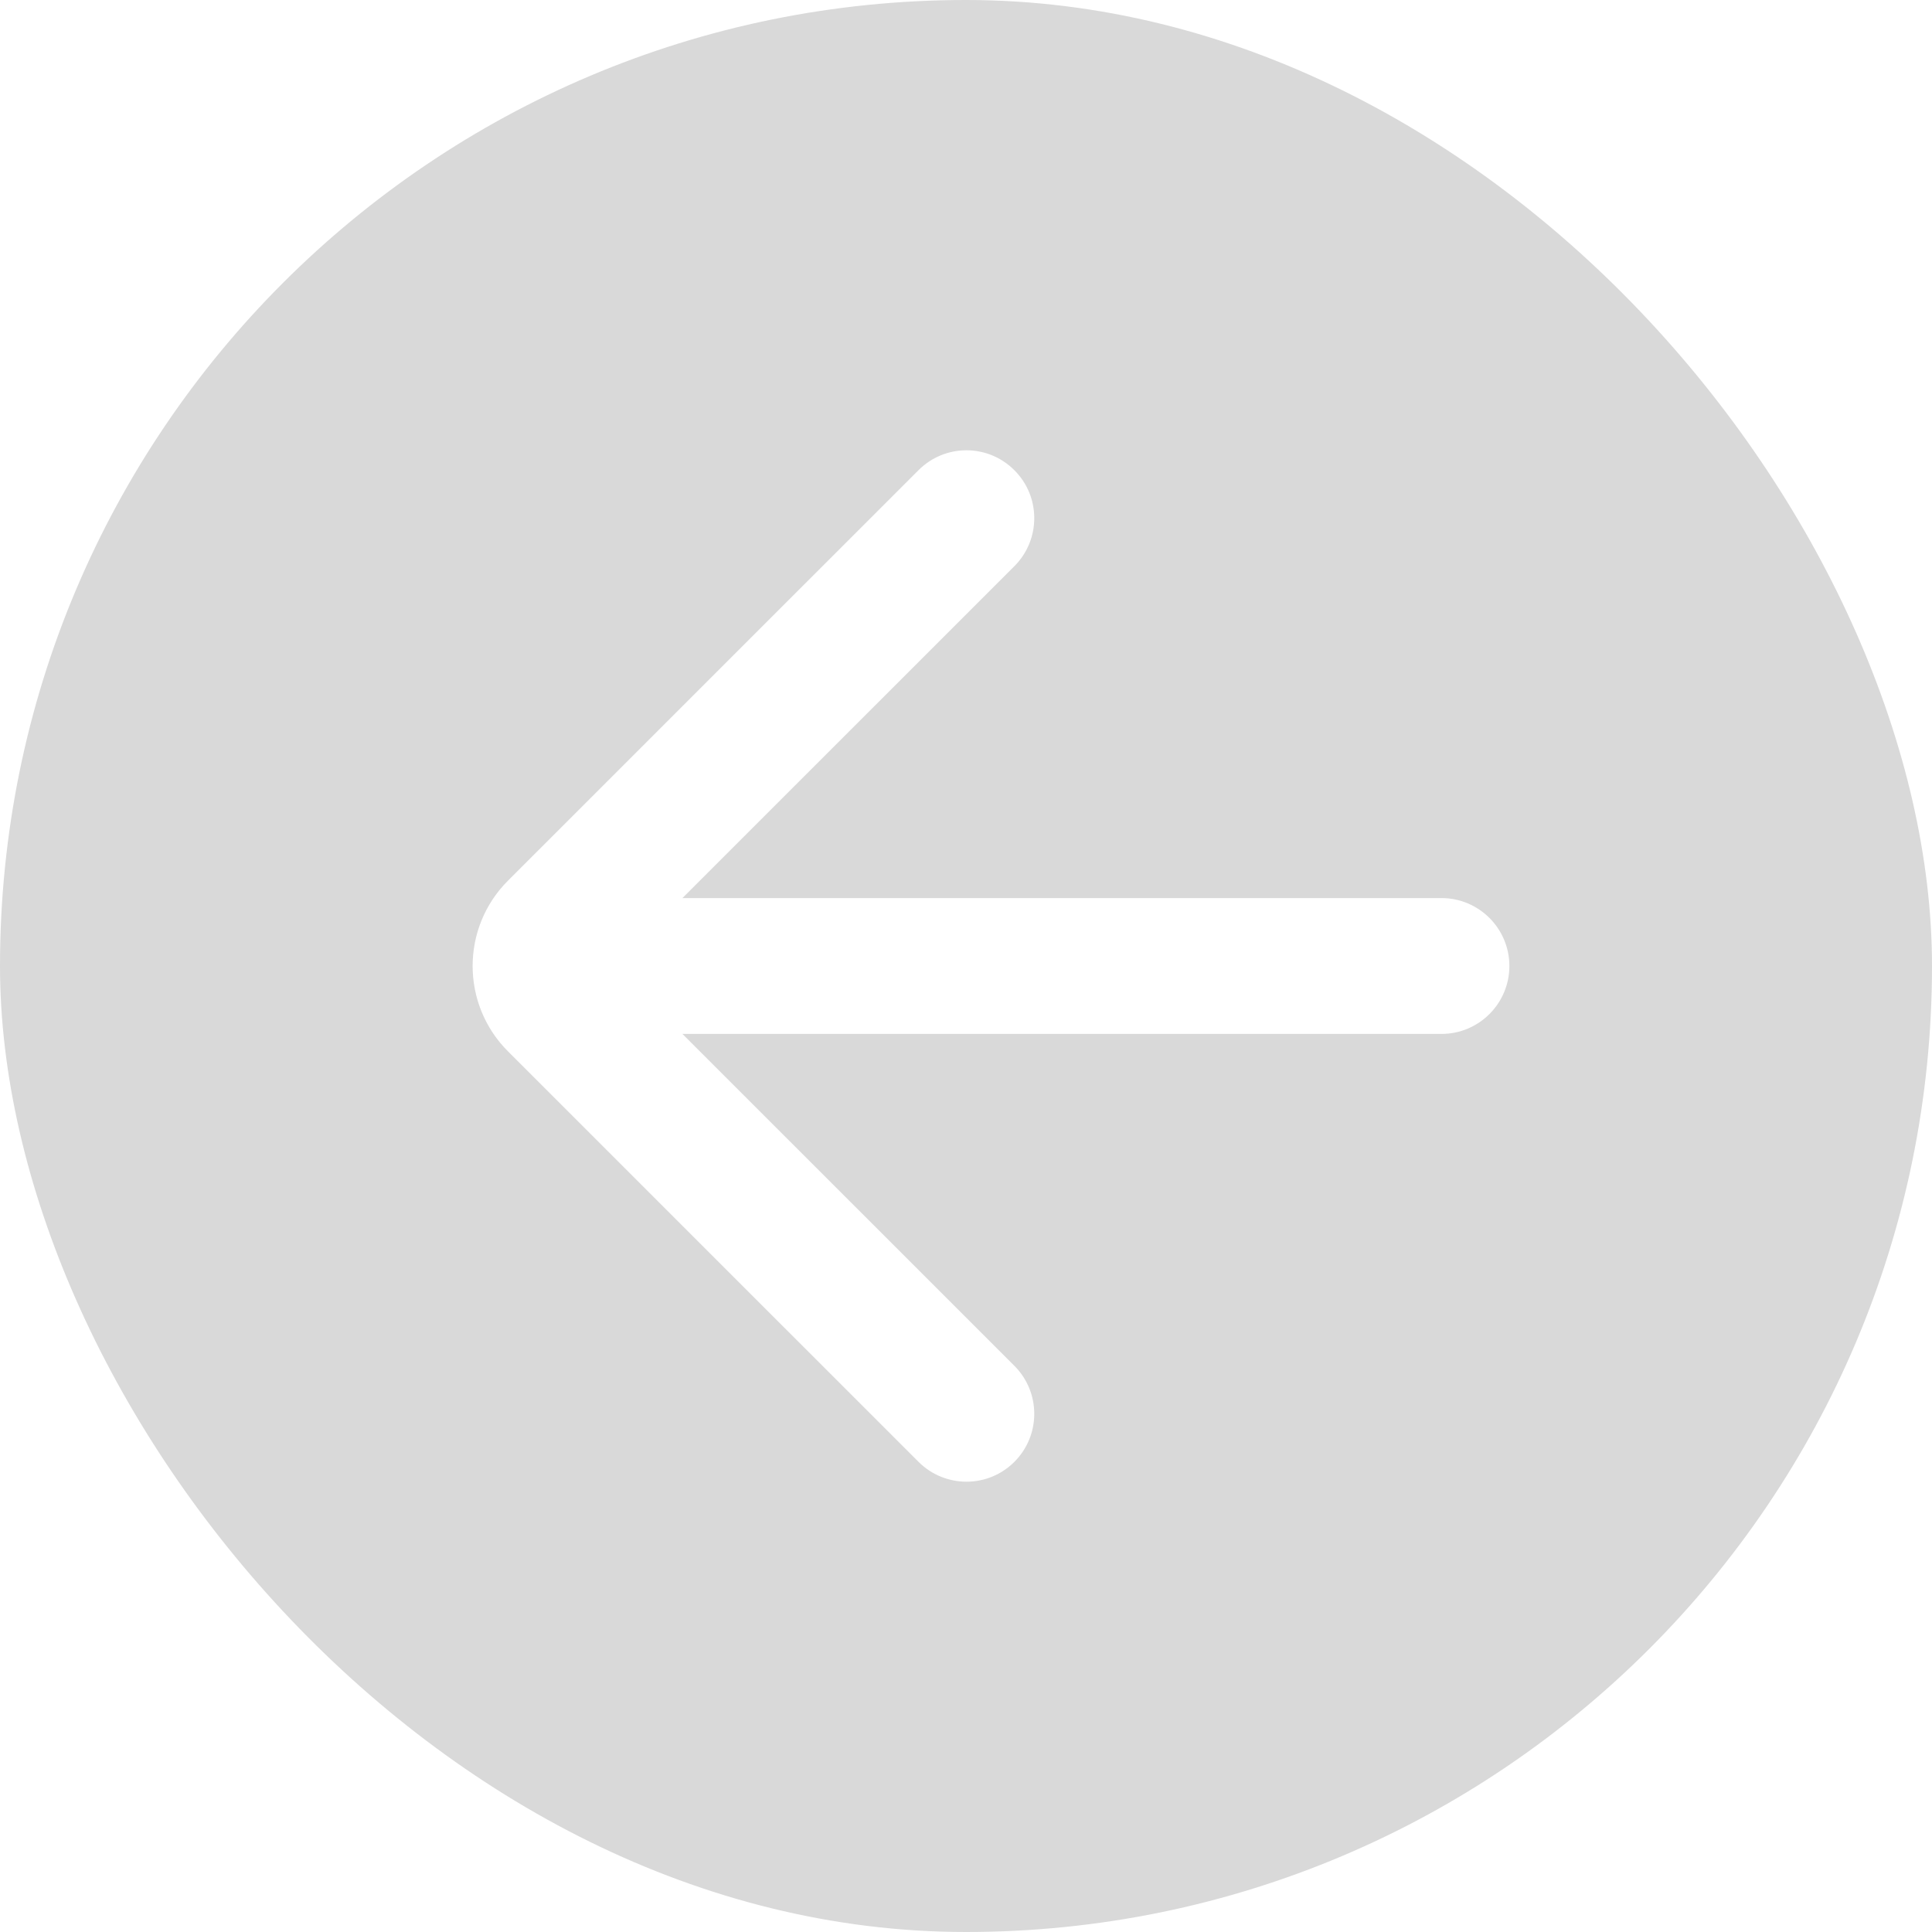 <svg width="32" height="32" viewBox="0 0 32 32" fill="none" xmlns="http://www.w3.org/2000/svg">
<g id="Frame" filter="url(#filter0_b_10_15659)">
<rect width="32" height="32" rx="16" fill="black" fill-opacity="0.15"/>
<path id="Vector" d="M16.794 24.22C16.355 24.652 15.649 24.648 15.213 24.212L8.414 17.414C7.633 16.633 7.633 15.367 8.414 14.586L15.213 7.788C15.649 7.351 16.355 7.348 16.794 7.781C17.24 8.218 17.243 8.935 16.802 9.377L11.303 14.875H23.875C24.496 14.875 25 15.379 25 16C25 16.621 24.496 17.125 23.875 17.125H11.303L16.802 22.623C17.243 23.065 17.24 23.782 16.794 24.22Z" fill="white"/>
</g>
<defs>
<filter id="filter0_b_10_15659" x="-4" y="-4" width="40" height="40" filterUnits="userSpaceOnUse" color-interpolation-filters="sRGB">
<feFlood flood-opacity="0" result="BackgroundImageFix"/>
<feGaussianBlur in="BackgroundImageFix" stdDeviation="2"/>
<feComposite in2="SourceAlpha" operator="in" result="effect1_backgroundBlur_10_15659"/>
<feBlend mode="normal" in="SourceGraphic" in2="effect1_backgroundBlur_10_15659" result="shape"/>
</filter>
</defs>
</svg>
